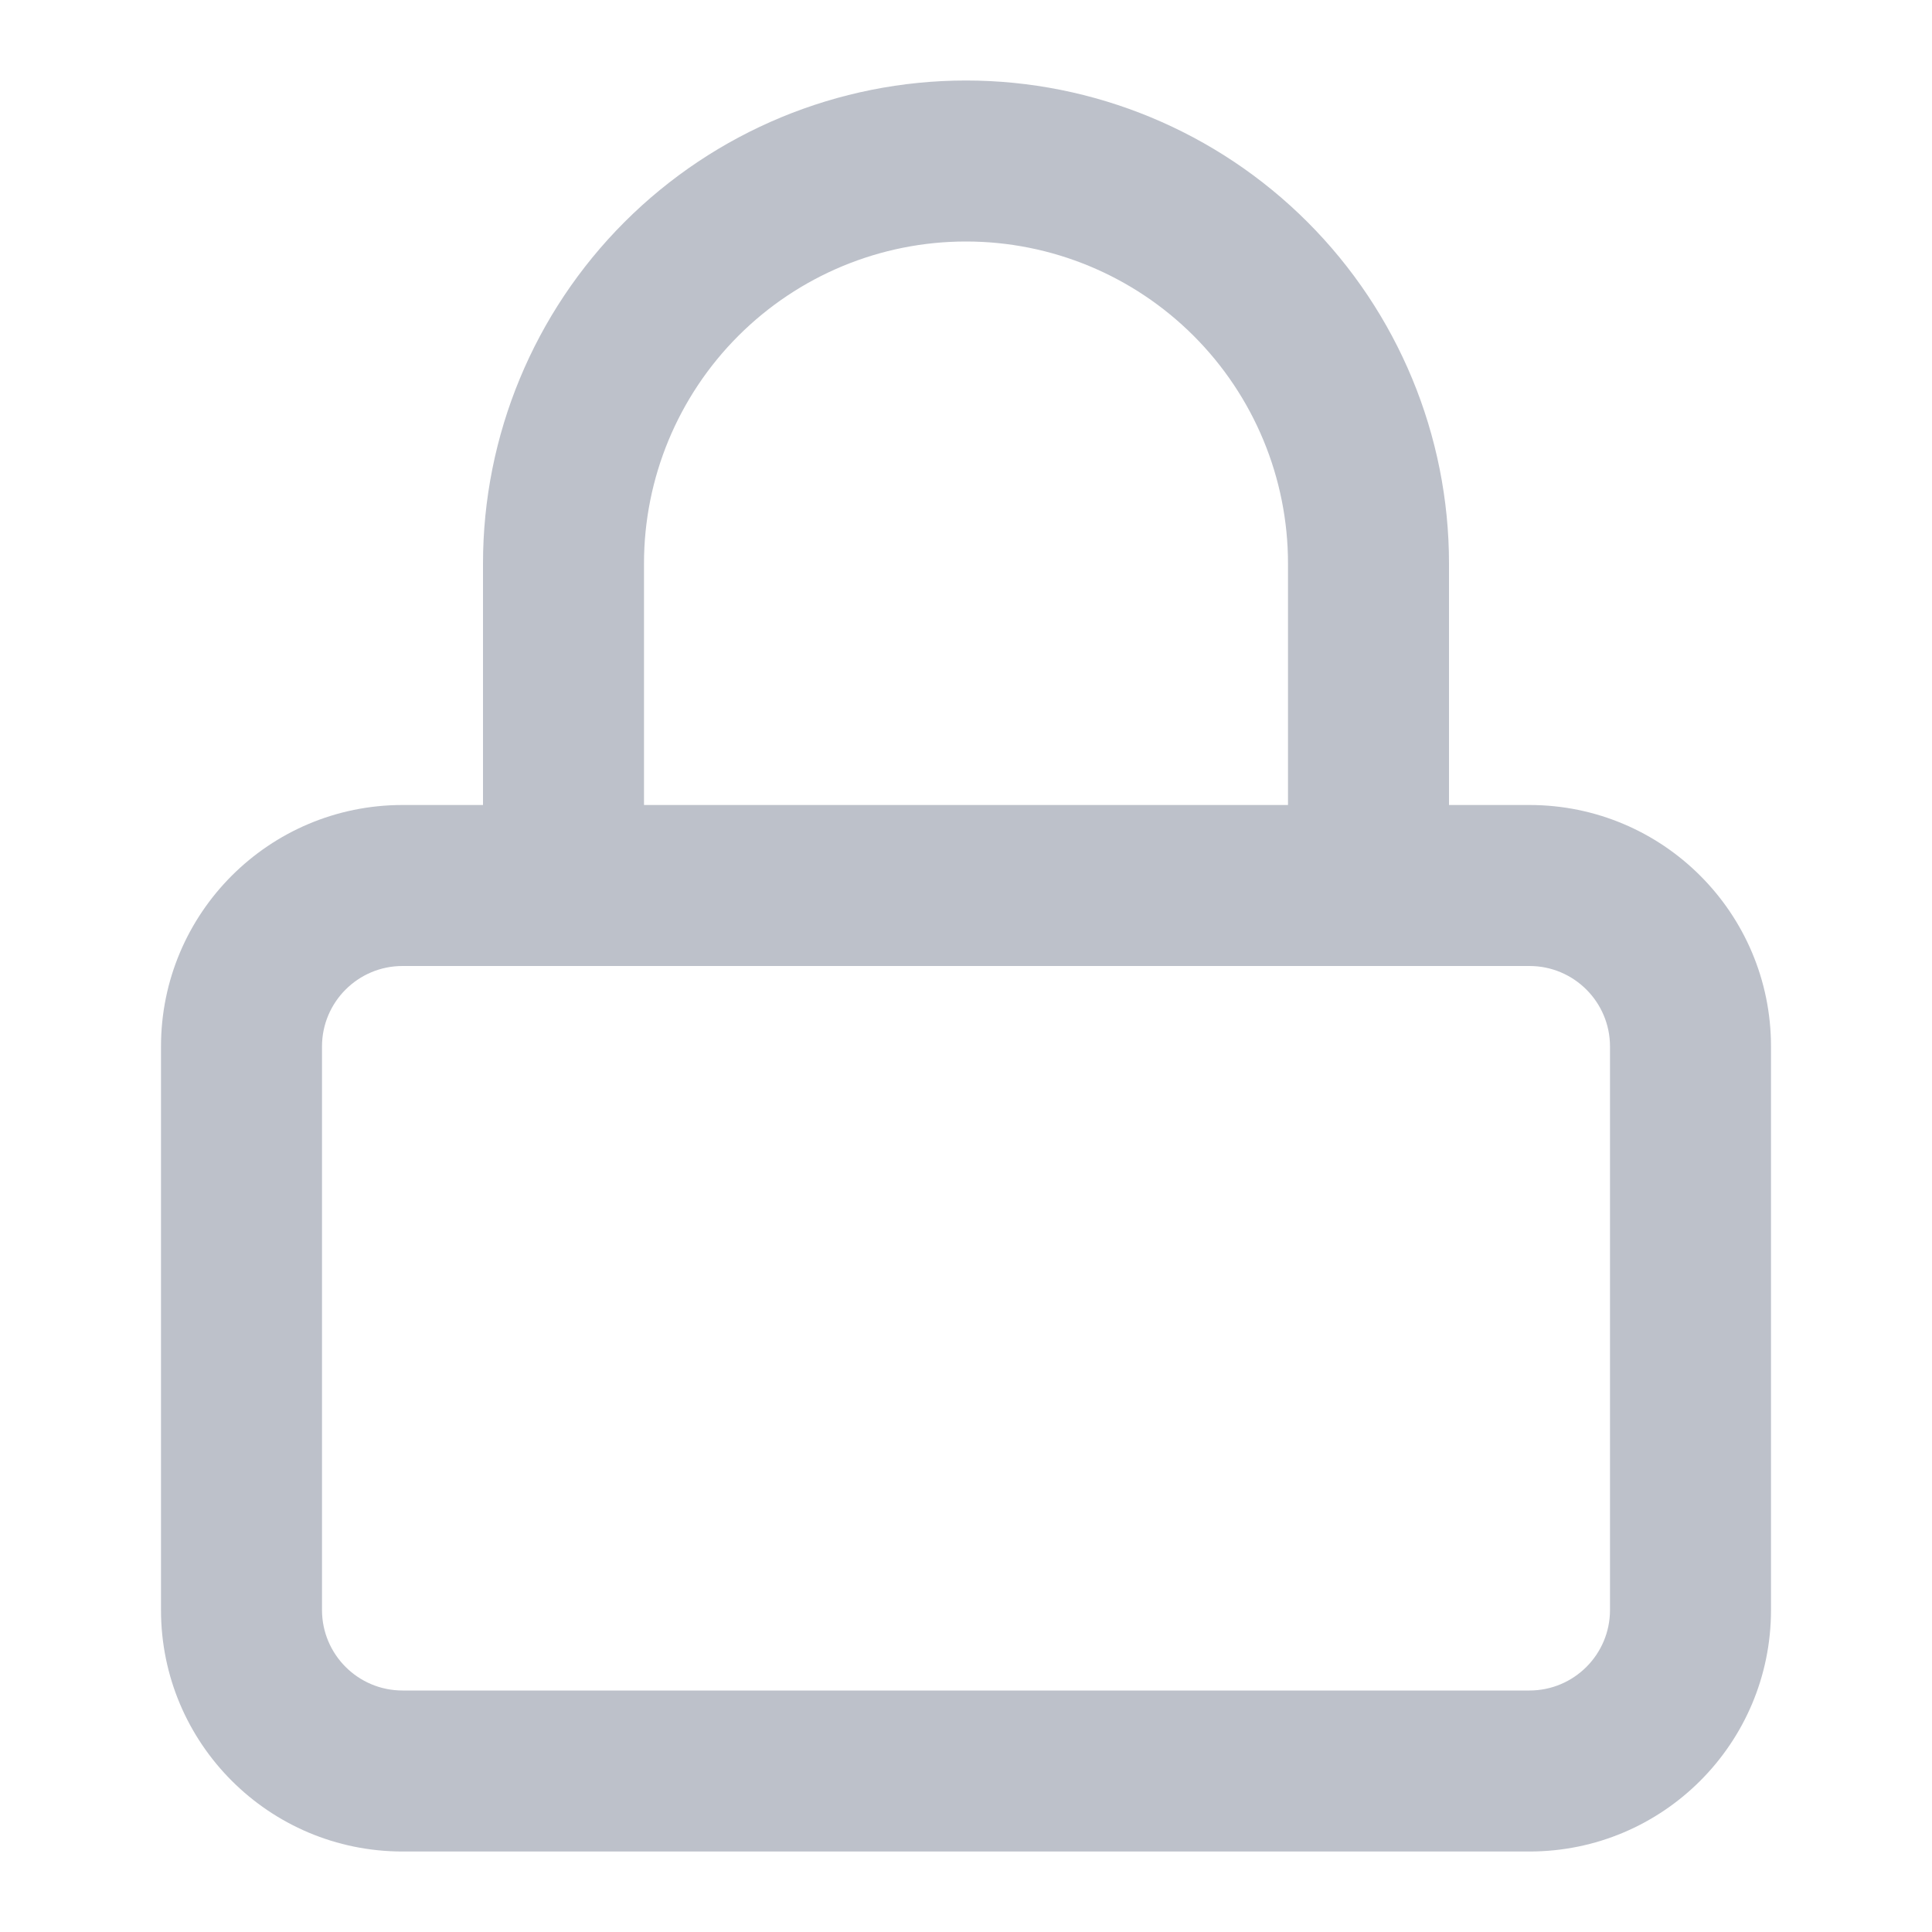 <svg class="w-6 h-6" width="24" height="24" viewBox="0 0 24 24" fill="none" xmlns="http://www.w3.org/2000/svg"><path d="M20 13C20 12.448 19.552 12 19 12H5C4.448 12 4 12.448 4 13V20C4 20.552 4.448 21 5 21H19C19.552 21 20 20.552 20 20V13ZM22 20C22 21.657 20.657 23 19 23H5C3.343 23 2 21.657 2 20V13C2 11.343 3.343 10 5 10H19C20.657 10 22 11.343 22 13V20Z" fill="#BDC1CA" style="fill-opacity:1;"/><path d="M16 11V7C16 5.939 15.578 4.922 14.828 4.172C14.078 3.422 13.061 3 12 3C10.939 3 9.922 3.422 9.172 4.172C8.422 4.922 8 5.939 8 7V11C8 11.552 7.552 12 7 12C6.448 12 6 11.552 6 11V7C6 5.409 6.633 3.883 7.758 2.758C8.883 1.633 10.409 1 12 1C13.591 1 15.117 1.633 16.242 2.758C17.367 3.883 18 5.409 18 7V11C18 11.552 17.552 12 17 12C16.448 12 16 11.552 16 11Z" fill="#BDC1CA" style="fill-opacity:1;"/></svg>